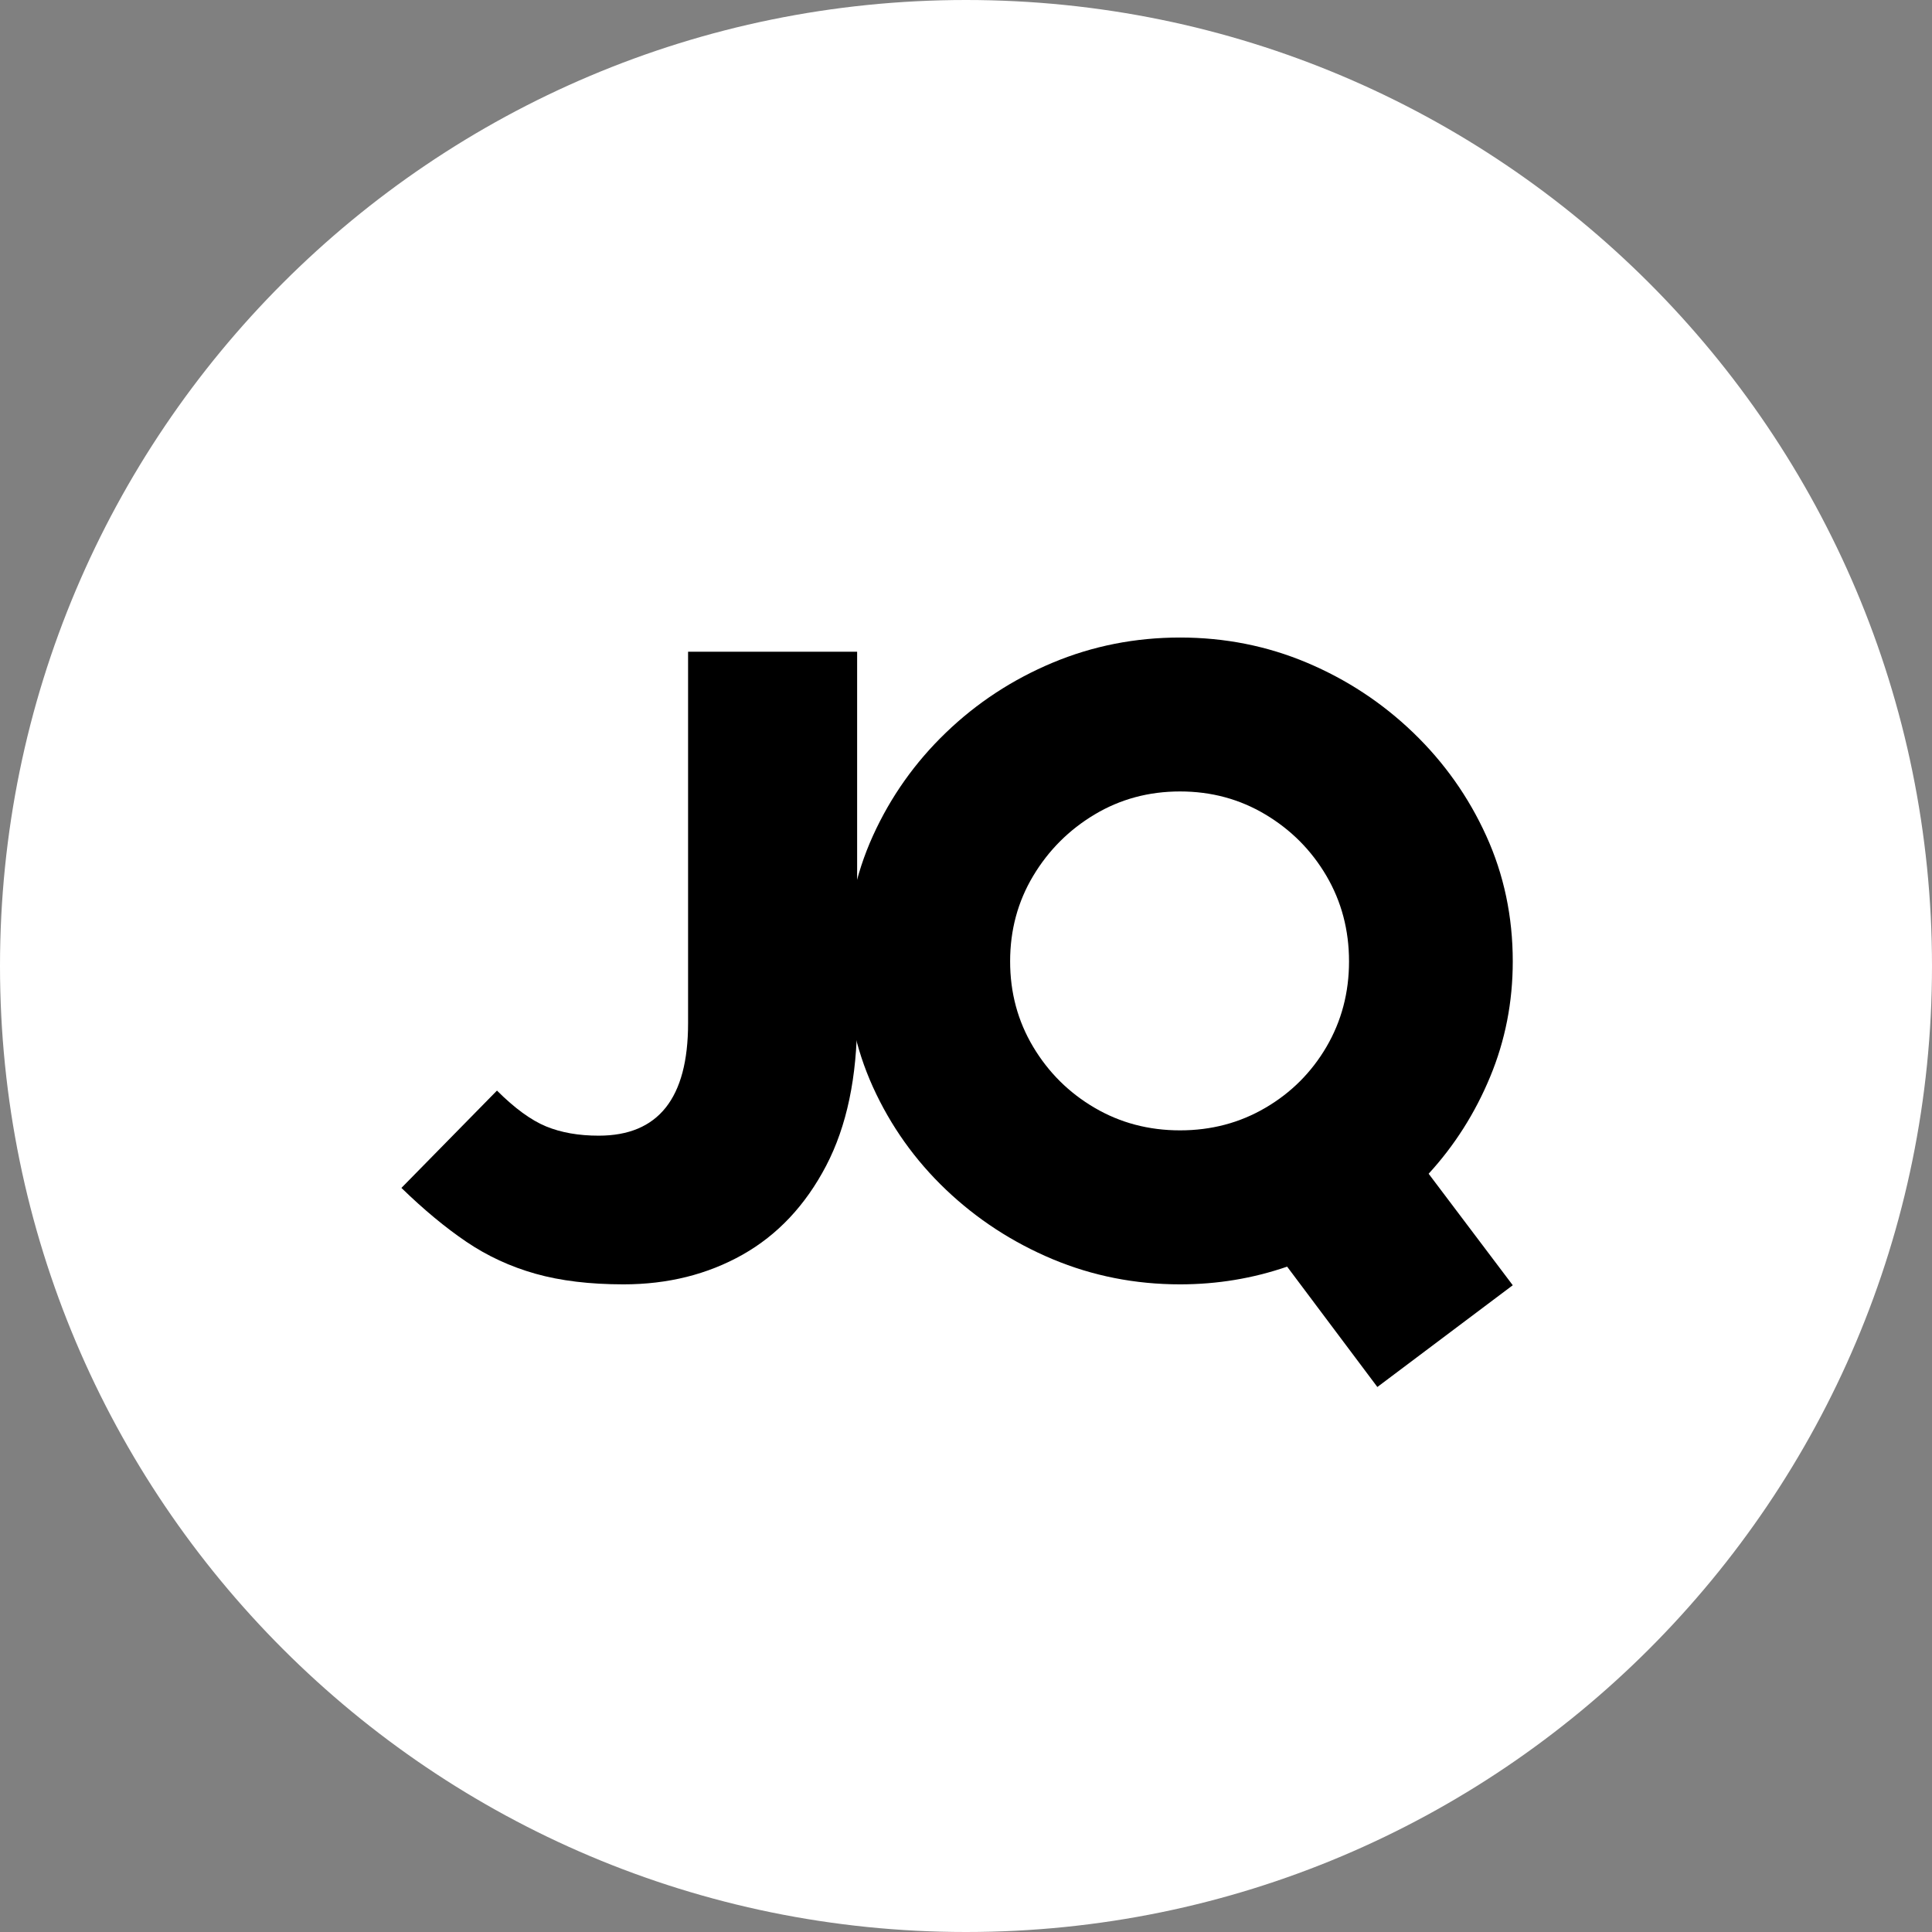 <svg xmlns="http://www.w3.org/2000/svg" xmlns:xlink="http://www.w3.org/1999/xlink" width="500" zoomAndPan="magnify" viewBox="0 0 375 375" height="500" preserveAspectRatio="xMidYMid meet" version="1.0"><rect x="0" y="0" width="375" height="375" fill="#808080" stroke="none"/><defs><g/><clipPath id="7e0fc40e12"><path d="M 187.5 0 C 83.945 0 0 83.945 0 187.5 C 0 291.055 83.945 375 187.5 375 C 291.055 375 375 291.055 375 187.5 C 375 83.945 291.055 0 187.5 0 Z M 187.5 0 " clip-rule="nonzero"/></clipPath></defs><g clip-path="url(#7e0fc40e12)"><rect x="-37.5" width="450" fill="#ffffff" y="-37.5" height="450" fill-opacity="1"/></g><g fill="#000000" fill-opacity="1"><g transform="translate(76.196, 246.714)"><g><path d="M 57.359 -120.219 L 90.172 -120.219 L 90.172 -49.125 C 90.172 -37.676 88.164 -28.113 84.156 -20.438 C 80.145 -12.77 74.734 -7.016 67.922 -3.172 C 61.109 0.66 53.41 2.578 44.828 2.578 C 38.297 2.578 32.598 1.891 27.734 0.516 C 22.867 -0.859 18.406 -2.922 14.344 -5.672 C 10.281 -8.422 6.07 -11.91 1.719 -16.141 L 20.266 -35.031 C 23.703 -31.602 26.879 -29.285 29.797 -28.078 C 32.711 -26.879 36.117 -26.281 40.016 -26.281 C 51.578 -26.281 57.359 -33.551 57.359 -48.094 C 57.359 -50.5 57.359 -53.906 57.359 -58.312 C 57.359 -62.719 57.359 -67.641 57.359 -73.078 C 57.359 -78.516 57.359 -84.008 57.359 -89.562 C 57.359 -95.113 57.359 -100.207 57.359 -104.844 C 57.359 -109.488 57.359 -113.211 57.359 -116.016 C 57.359 -118.816 57.359 -120.219 57.359 -120.219 Z M 57.359 -120.219 "/></g></g></g><g fill="#000000" fill-opacity="1"><g transform="translate(159.142, 246.714)"><g><path d="M 134.484 2.75 L 108.203 22.5 L 90.688 -0.859 C 84.039 1.43 77.113 2.578 69.906 2.578 C 61.195 2.578 52.945 0.945 45.156 -2.312 C 37.375 -5.582 30.477 -10.078 24.469 -15.797 C 18.457 -21.523 13.734 -28.164 10.297 -35.719 C 6.867 -43.281 5.156 -51.41 5.156 -60.109 C 5.156 -68.816 6.867 -76.945 10.297 -84.5 C 13.734 -92.062 18.457 -98.734 24.469 -104.516 C 30.477 -110.297 37.375 -114.816 45.156 -118.078 C 52.945 -121.336 61.195 -122.969 69.906 -122.969 C 78.602 -122.969 86.816 -121.336 94.547 -118.078 C 102.273 -114.816 109.145 -110.297 115.156 -104.516 C 121.164 -98.734 125.891 -92.062 129.328 -84.5 C 132.766 -76.945 134.484 -68.816 134.484 -60.109 C 134.484 -52.211 133.02 -44.742 130.094 -37.703 C 127.176 -30.66 123.195 -24.391 118.156 -18.891 Z M 36.922 -60.109 C 36.922 -54.047 38.41 -48.52 41.391 -43.531 C 44.367 -38.551 48.348 -34.602 53.328 -31.688 C 58.305 -28.77 63.832 -27.312 69.906 -27.312 C 75.969 -27.312 81.488 -28.77 86.469 -31.688 C 91.457 -34.602 95.41 -38.551 98.328 -43.531 C 101.242 -48.52 102.703 -54.047 102.703 -60.109 C 102.703 -66.18 101.242 -71.707 98.328 -76.688 C 95.41 -81.664 91.457 -85.645 86.469 -88.625 C 81.488 -91.602 75.969 -93.094 69.906 -93.094 C 63.832 -93.094 58.305 -91.602 53.328 -88.625 C 48.348 -85.645 44.367 -81.664 41.391 -76.688 C 38.41 -71.707 36.922 -66.18 36.922 -60.109 Z M 36.922 -60.109 "/></g></g></g></svg>